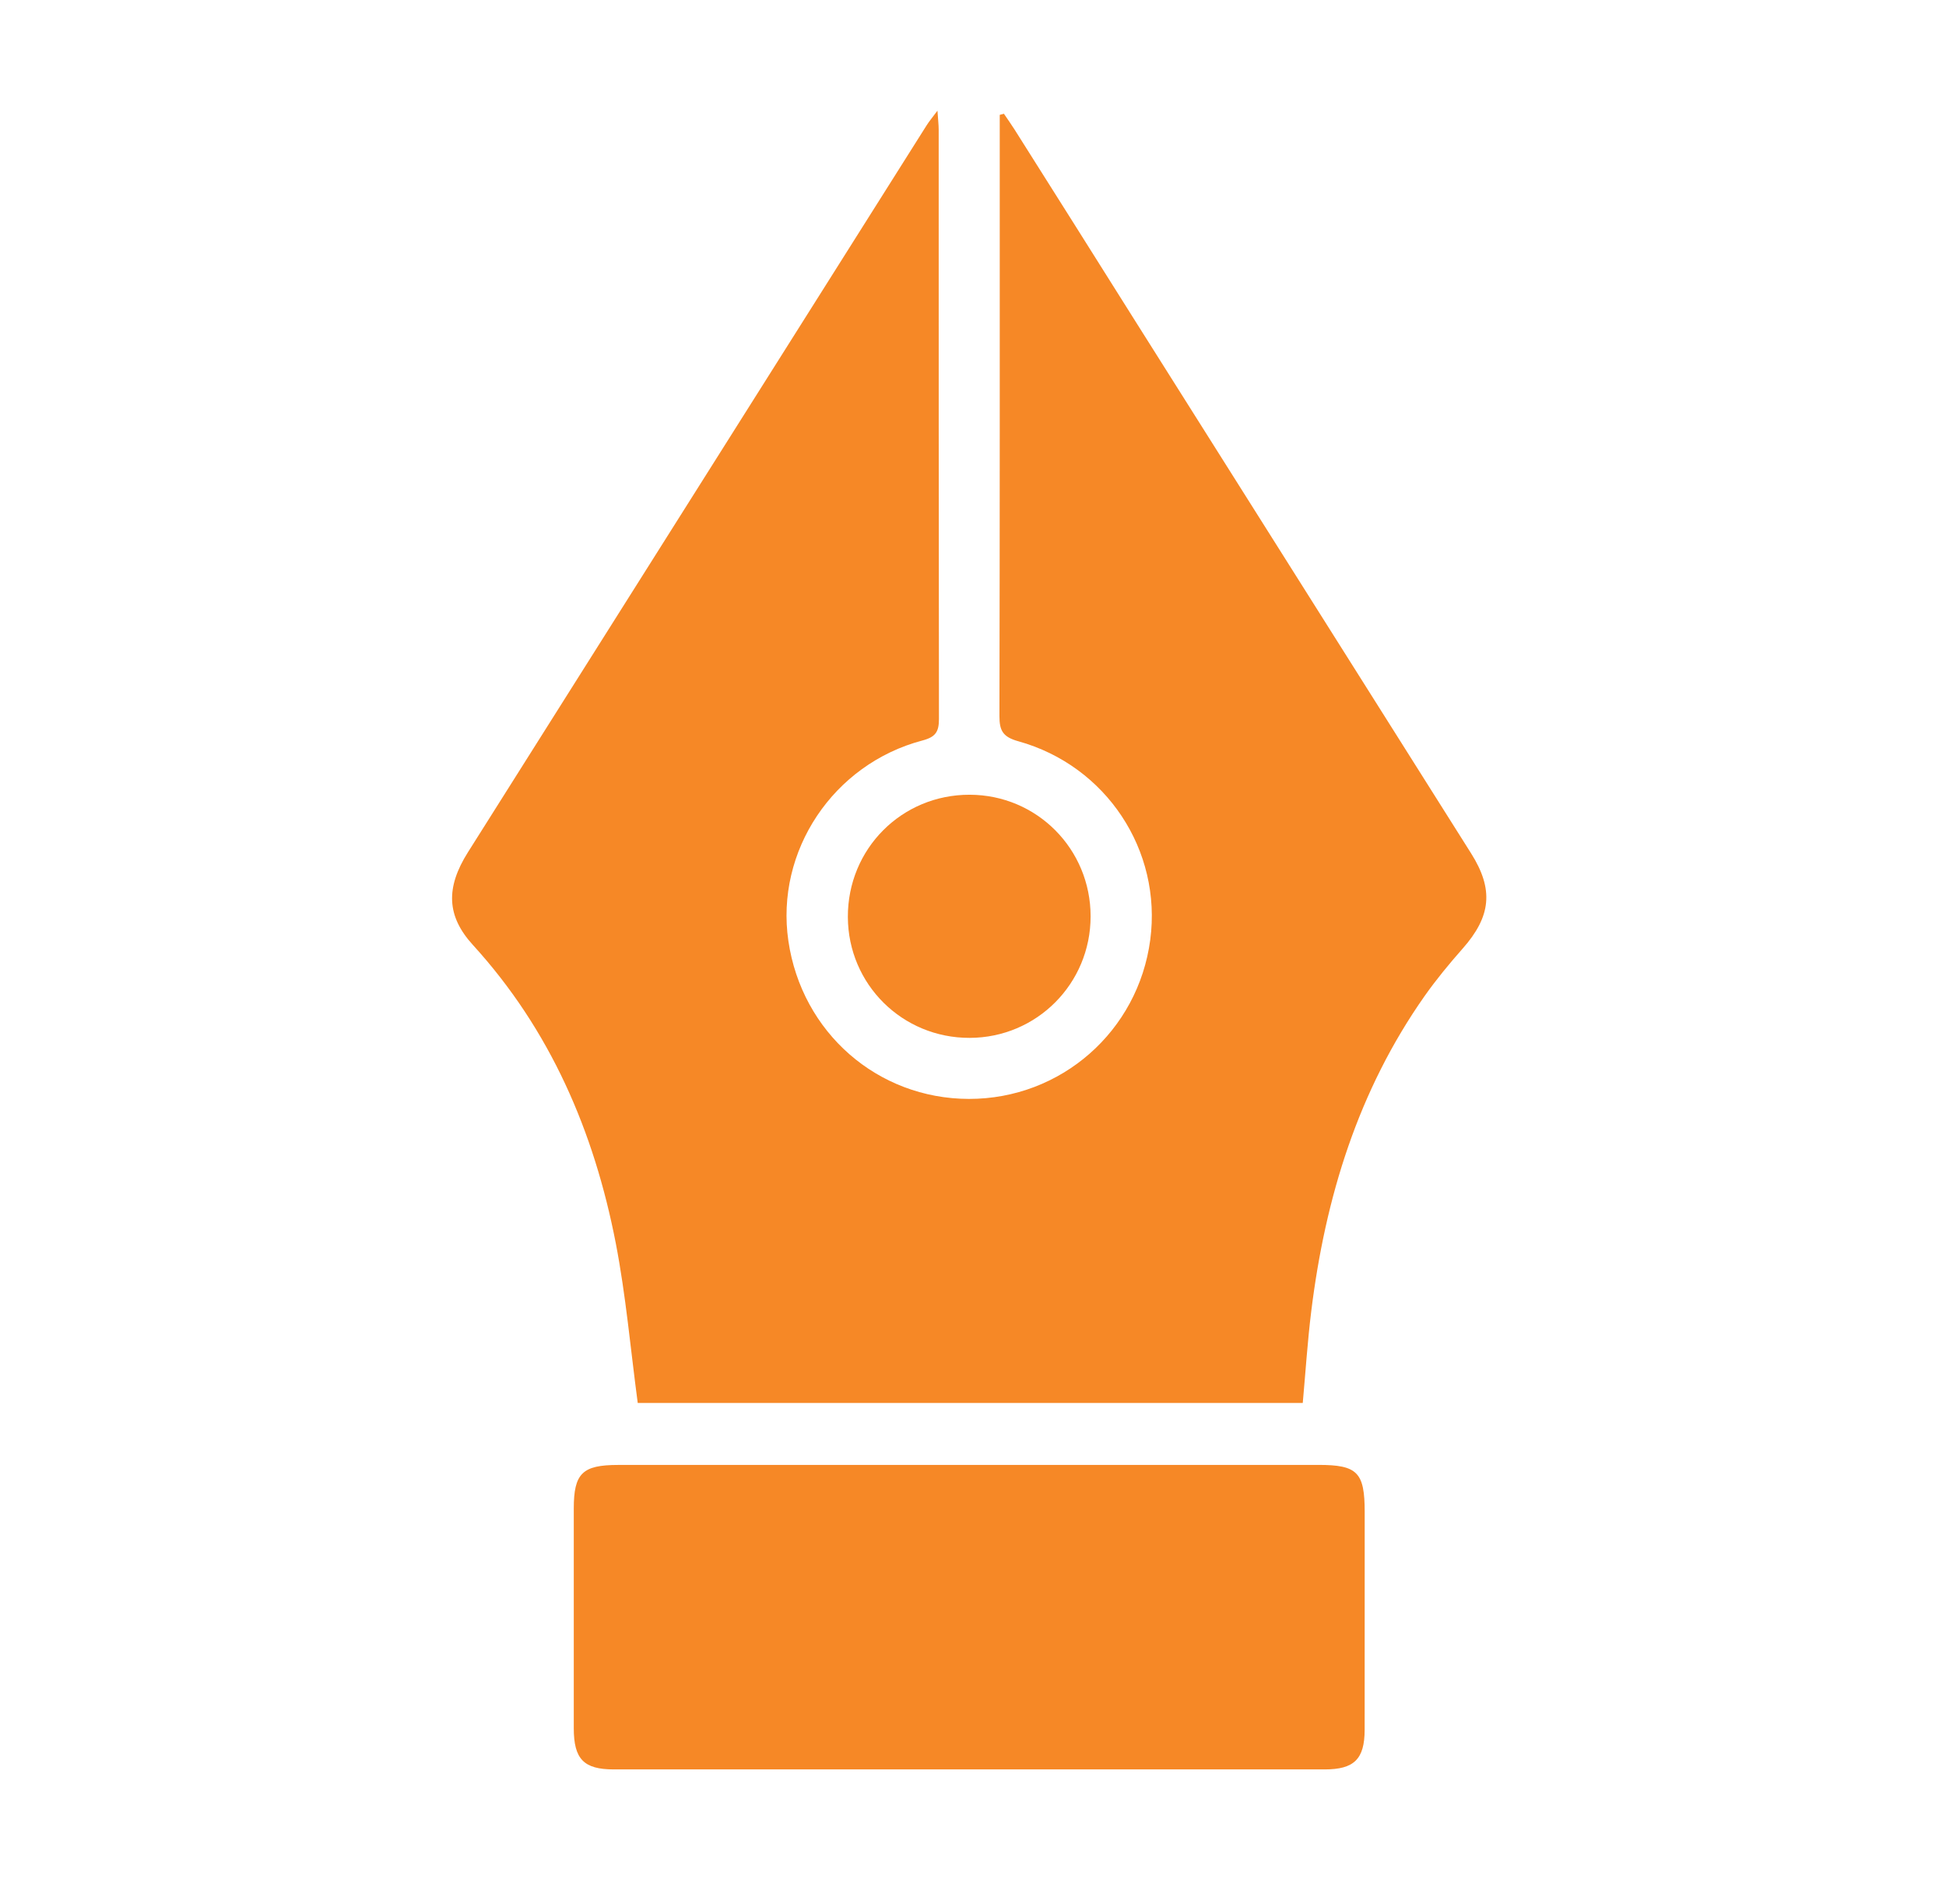 <svg width="46" height="45" viewBox="0 0 46 45" fill="none" xmlns="http://www.w3.org/2000/svg">
<path d="M23.632 2.715C23.632 2.852 23.632 2.99 23.632 3.127C23.632 7.726 23.635 12.325 23.625 16.924C23.624 17.269 23.705 17.42 24.069 17.521C26.153 18.1 27.469 20.103 27.19 22.214C26.904 24.378 25.08 25.978 22.904 25.976C20.743 25.972 18.953 24.407 18.636 22.242C18.325 20.122 19.692 18.061 21.806 17.503C22.118 17.421 22.195 17.295 22.195 16.995C22.188 12.354 22.19 7.712 22.189 3.072C22.189 2.951 22.174 2.83 22.16 2.616C22.039 2.779 21.962 2.869 21.901 2.967C18.287 8.692 14.674 14.418 11.062 20.144C10.531 20.985 10.557 21.655 11.177 22.335C13.012 24.347 14.044 26.75 14.556 29.387C14.795 30.623 14.904 31.884 15.075 33.163C20.275 33.163 25.521 33.163 30.795 33.163C30.861 32.434 30.907 31.711 30.996 30.992C31.328 28.306 32.104 25.777 33.678 23.54C33.953 23.151 34.258 22.781 34.574 22.423C35.245 21.664 35.315 21.028 34.774 20.171C32.13 15.977 29.483 11.785 26.837 7.591C25.887 6.08 24.936 4.57 23.983 3.063C23.903 2.936 23.815 2.814 23.731 2.689C23.698 2.698 23.666 2.706 23.632 2.715Z" fill="#F68826"/>
<path d="M22.868 34.628C20.116 34.628 17.365 34.628 14.613 34.628C13.765 34.628 13.563 34.827 13.563 35.661C13.563 37.391 13.562 39.12 13.563 40.85C13.563 41.582 13.799 41.825 14.509 41.825C20.111 41.826 25.712 41.826 31.314 41.825C32.01 41.825 32.256 41.581 32.258 40.89C32.26 39.174 32.259 37.459 32.259 35.743C32.259 34.803 32.088 34.627 31.165 34.627C28.4 34.627 25.634 34.628 22.868 34.628Z" fill="#F68826"/>
<path d="M25.78 21.66C25.78 20.068 24.509 18.789 22.922 18.786C21.314 18.782 20.035 20.067 20.042 21.679C20.049 23.267 21.329 24.537 22.921 24.533C24.506 24.53 25.78 23.251 25.78 21.66Z" fill="#F68826"/>
</svg>
